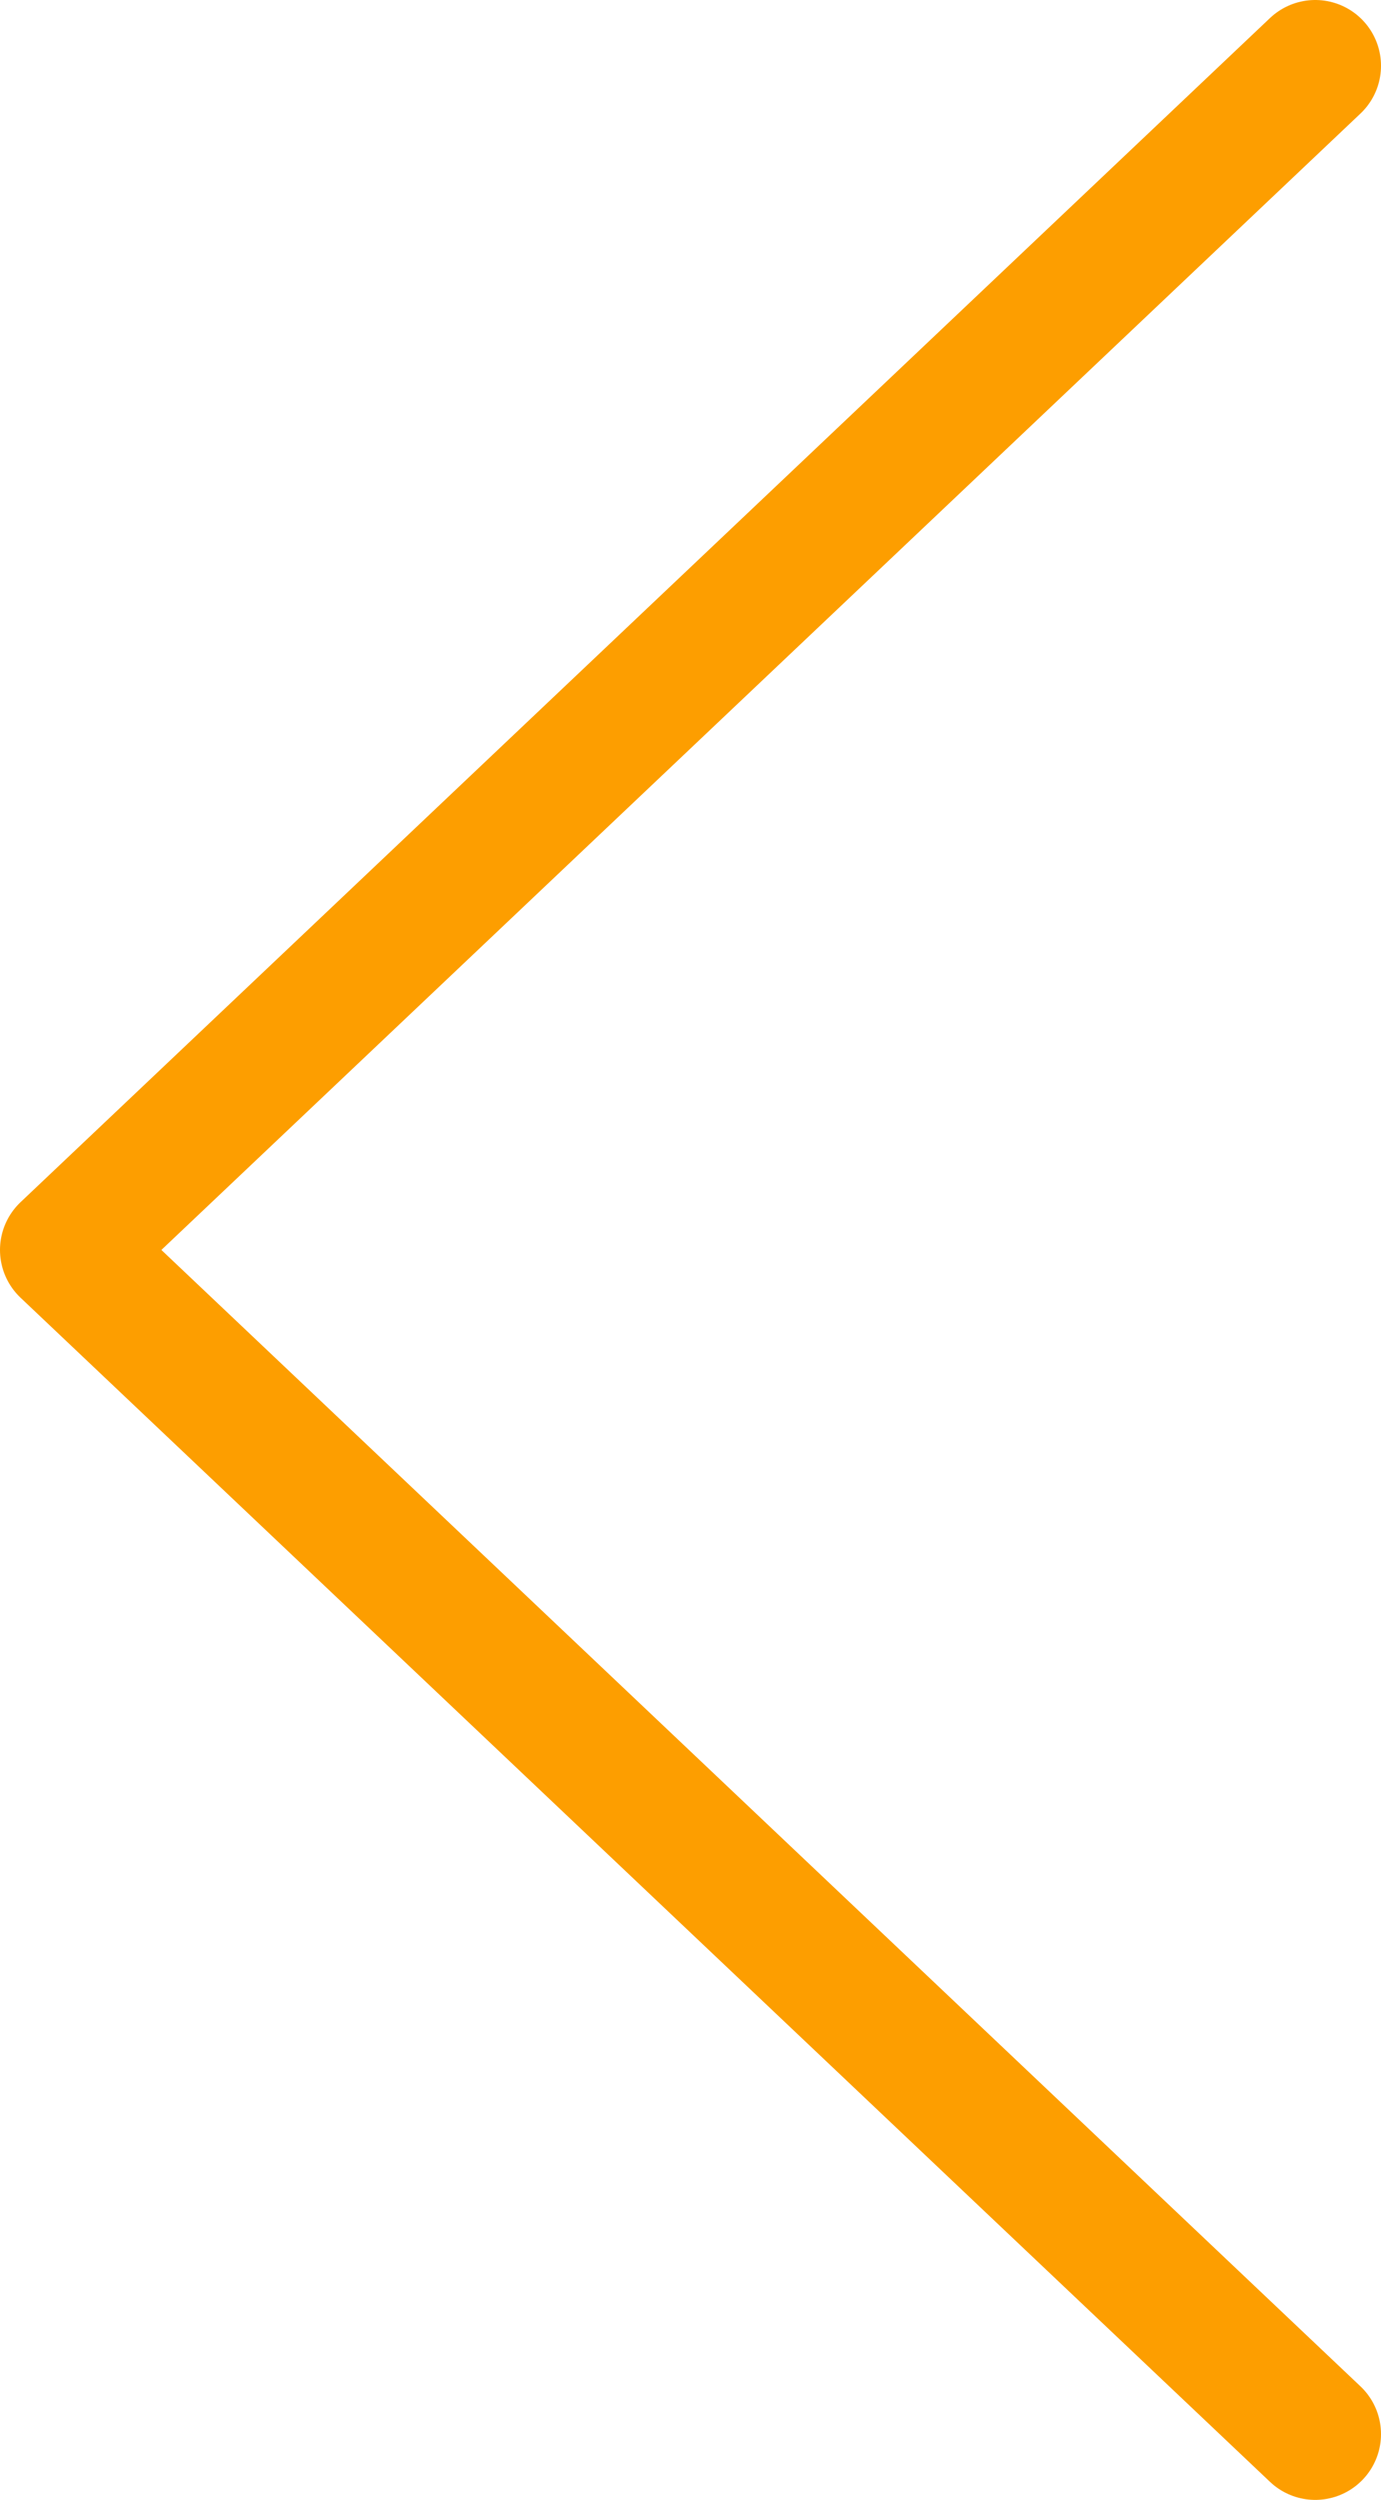 <svg width="21" height="38" viewBox="0 0 21 38" fill="none" xmlns="http://www.w3.org/2000/svg">
<path d="M20 37L1 19L20 1" stroke="#FD9E00" stroke-width="2" stroke-linecap="round" stroke-linejoin="round"/>
</svg>
